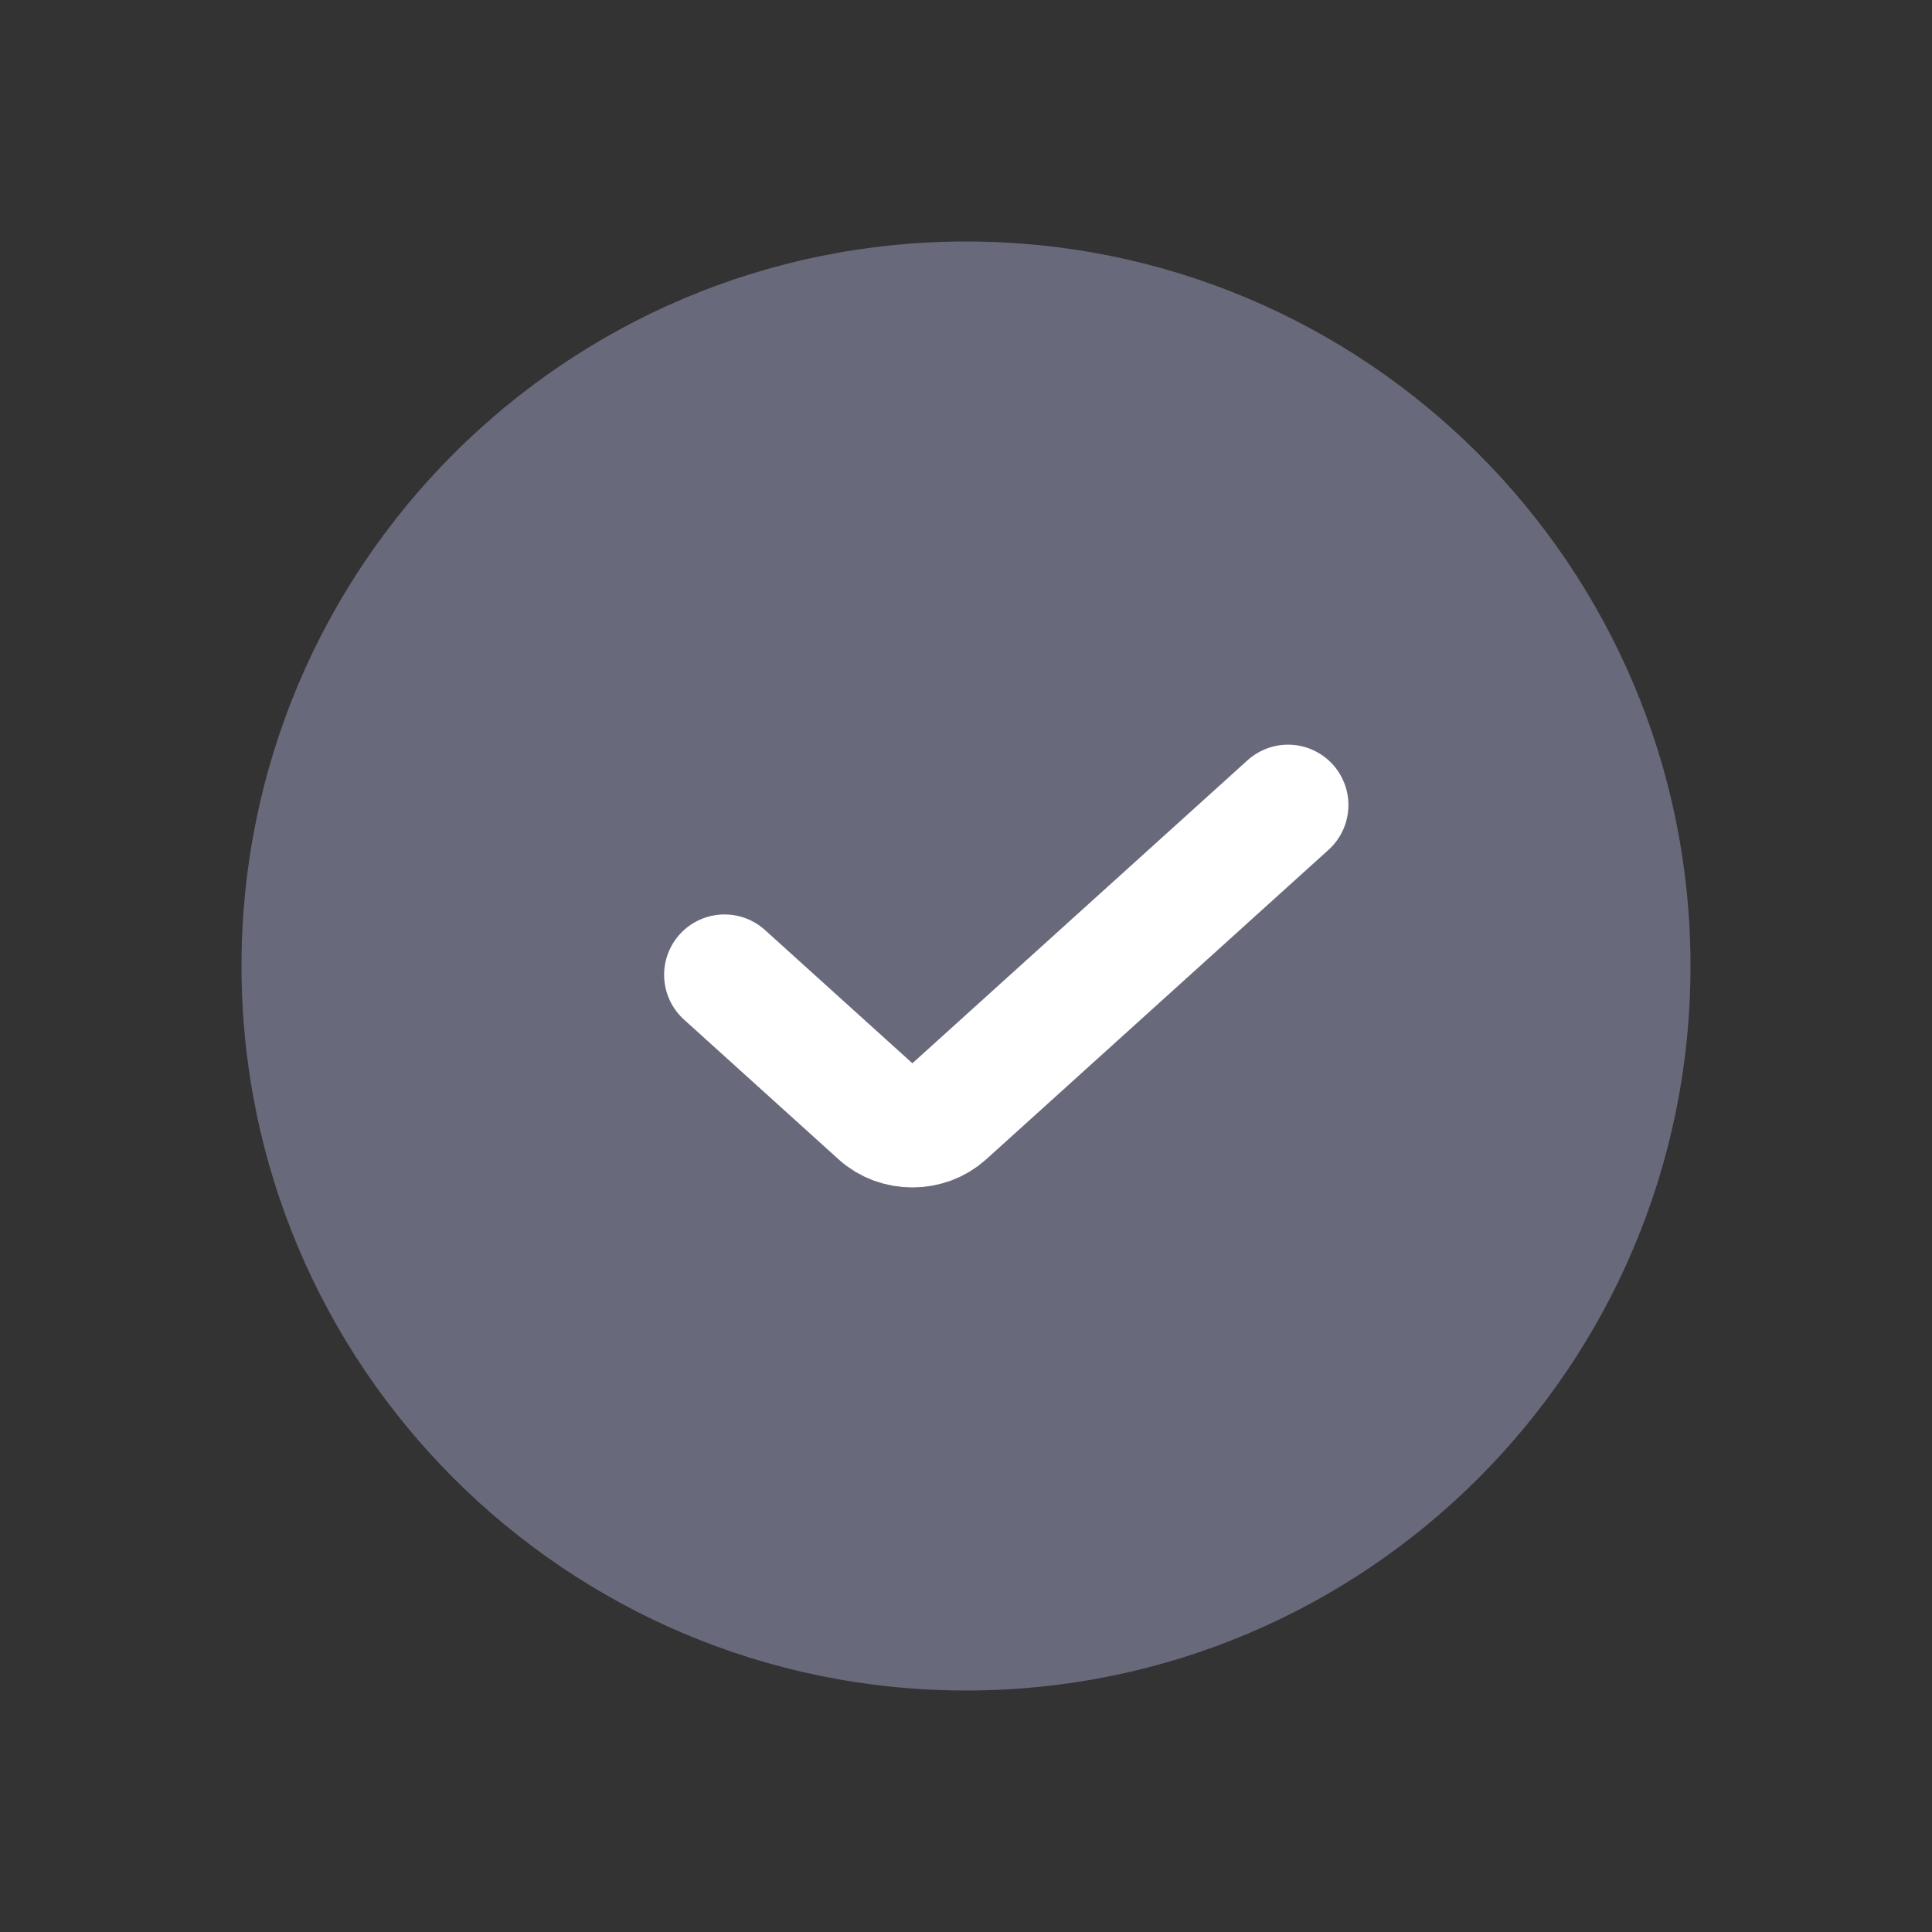 <svg width="16" height="16" viewBox="0 0 16 16" fill="none" xmlns="http://www.w3.org/2000/svg">
<rect x="0" y="0" width="16" height="16" fill="#333333" stroke="none"/>
<path d="M8 14C11.314 14 14 11.314 14 8C14 4.686 11.314 2 8 2C4.686 2 2 4.686 2 8C2 11.314 4.686 14 8 14Z" fill="#69697C"/>
<path d="M10.667 6.667L7.831 9.231C7.679 9.368 7.432 9.368 7.281 9.231L6 8.073" stroke="white" stroke-linecap="round"/>
</svg>
